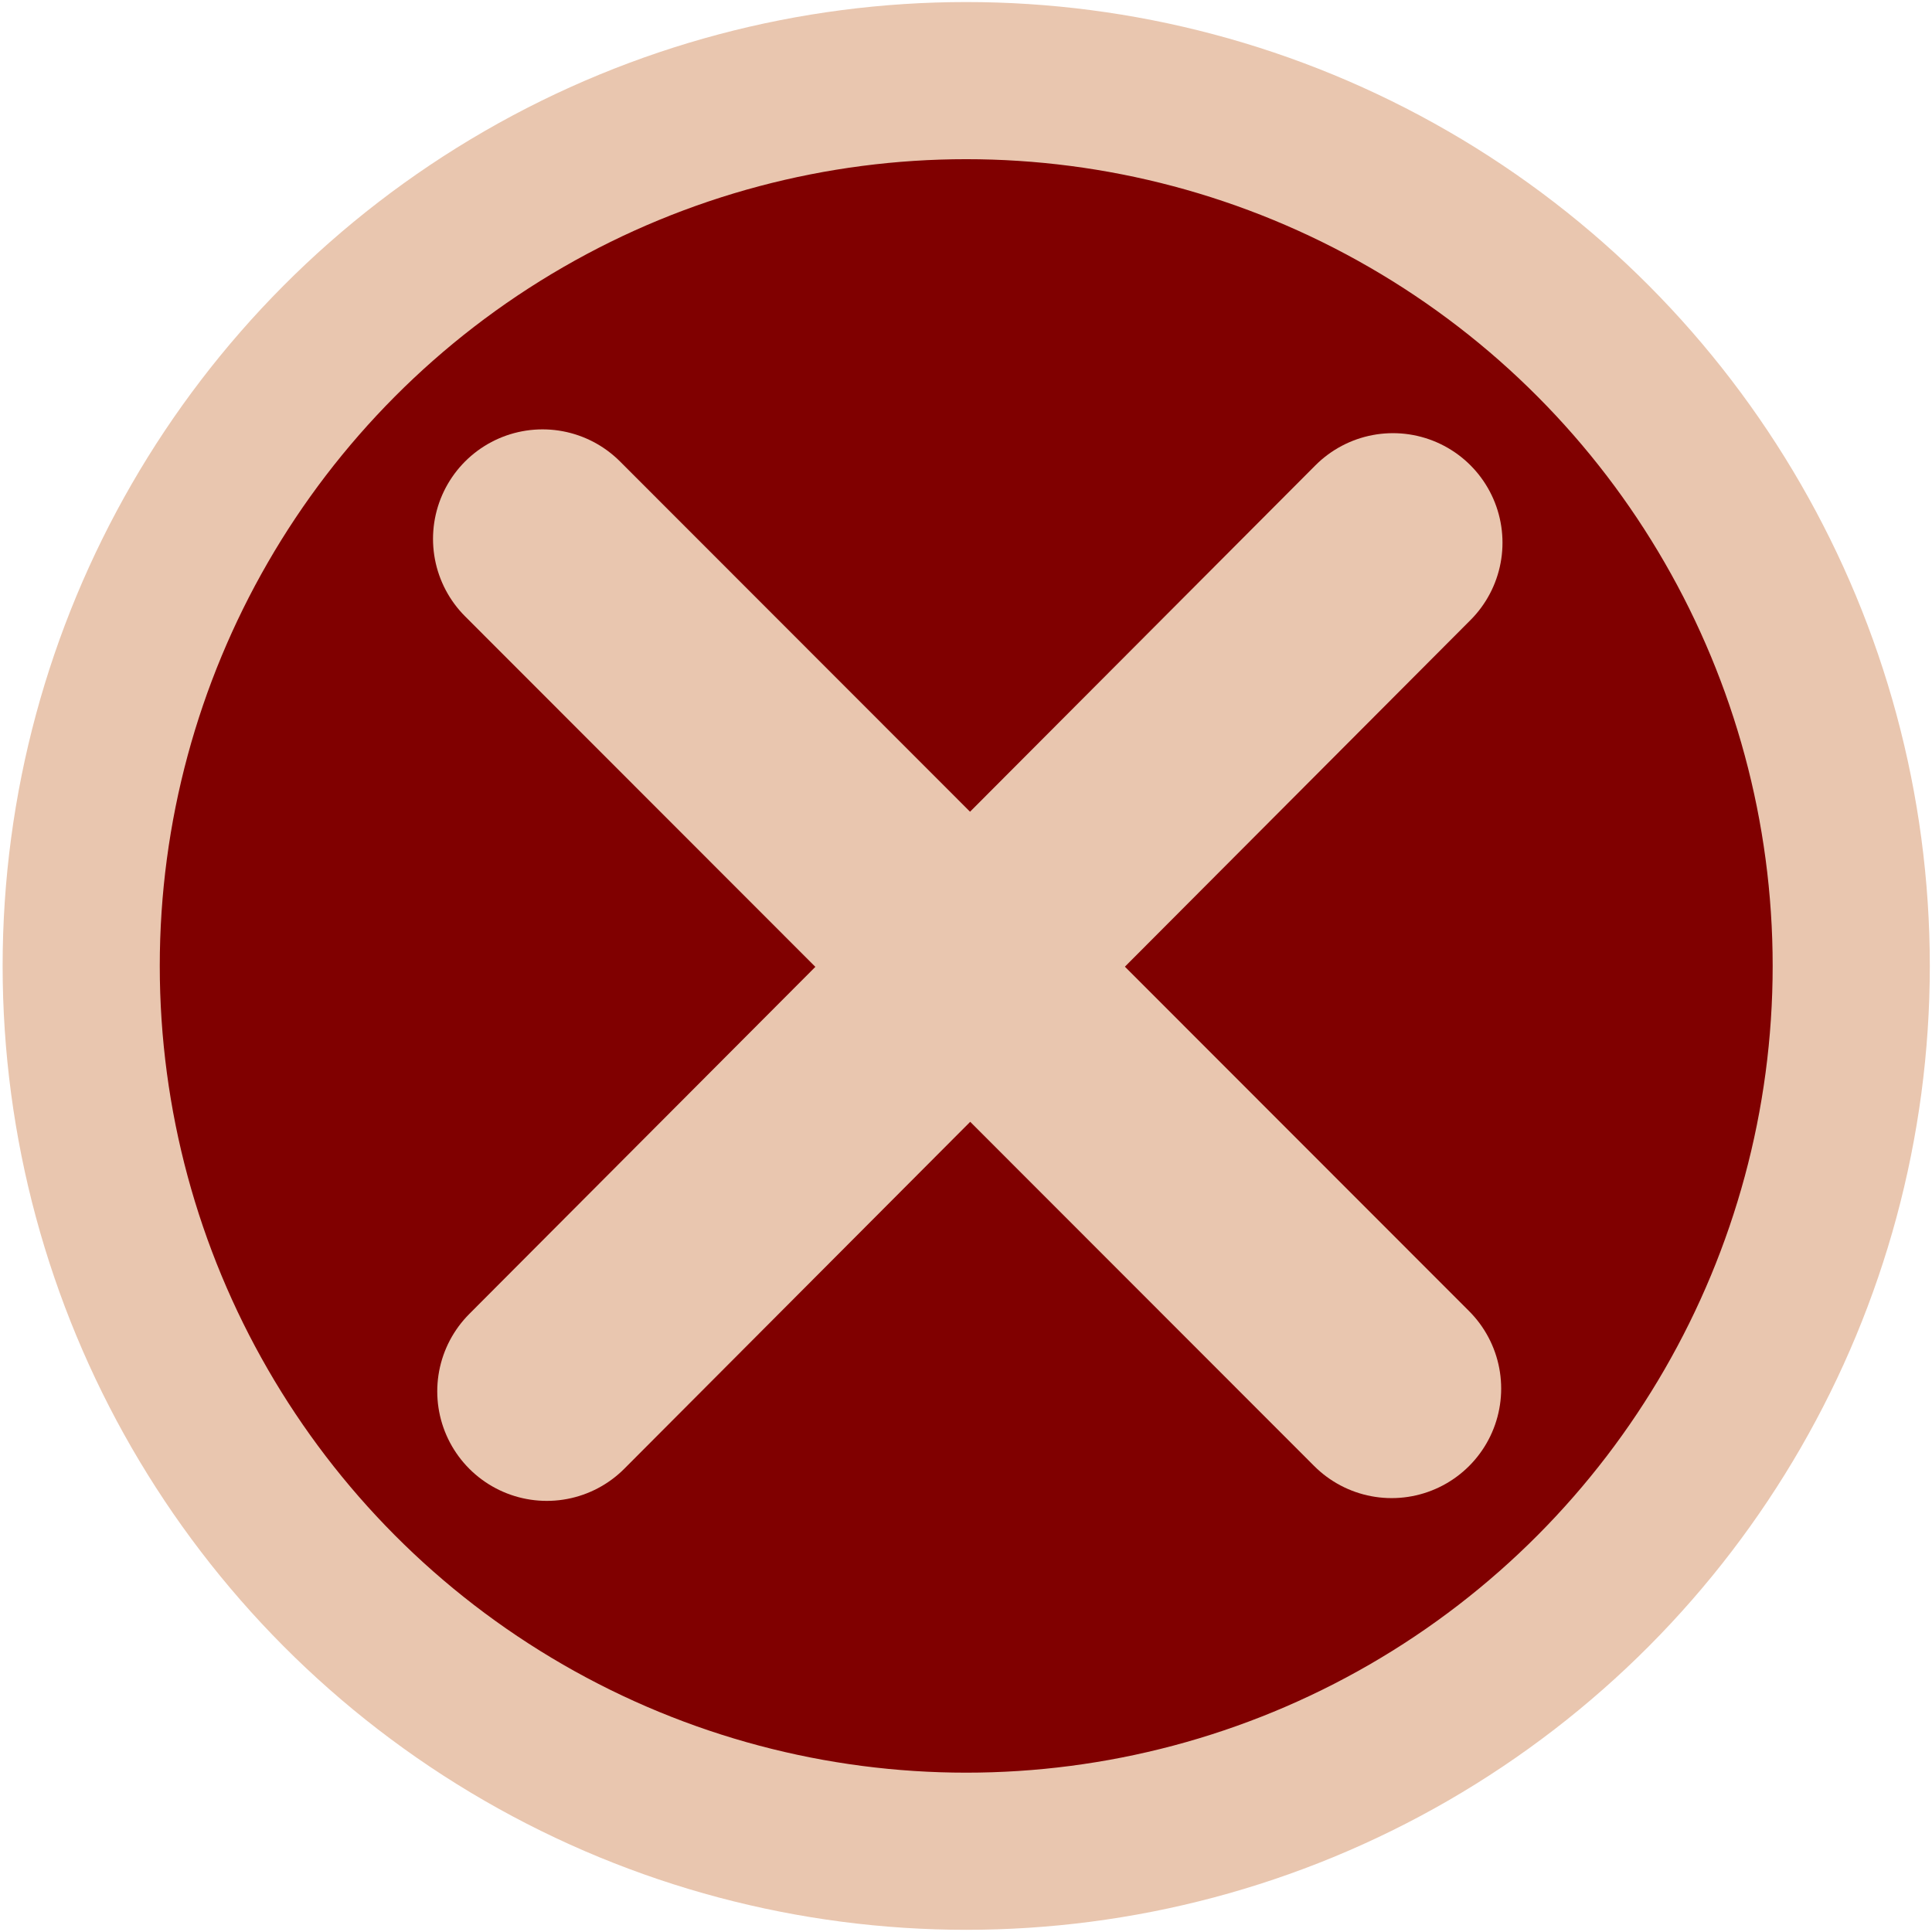 <?xml version="1.0" encoding="UTF-8" standalone="no"?>
<!-- Created with Inkscape (http://www.inkscape.org/) -->

<svg
   width="50"
   height="50"
   viewBox="0 0 13.229 13.229"
   version="1.1"
   id="svg1"
   xmlns="http://www.w3.org/2000/svg"
   xmlns:svg="http://www.w3.org/2000/svg">
  <defs
     id="defs1" />
  <g
     id="layer1">
    <ellipse
       style="fill:#800000;stroke:#e9c6af;stroke-width:1.076;stroke-linecap:round;stroke-linejoin:round;stroke-miterlimit:20.8;stroke-dashoffset:190.753"
       id="path1"
       cx="6.616"
       cy="6.614"
       rx="6.06"
       ry="6.062" />
    <path
       style="display:none;fill:#800000;stroke:#e9c6af;stroke-width:1.5;stroke-linecap:round;stroke-linejoin:round;stroke-miterlimit:20.8;stroke-dashoffset:190.753"
       d="M 4.3,3.995 8.707,9.352"
       id="path2" />
    <path
       style="fill:#800000;stroke:#e9c6af;stroke-width:1.5;stroke-linecap:round;stroke-linejoin:round;stroke-miterlimit:20.8;stroke-dashoffset:190.753"
       d="M 3.744,9.527 C 5.675,7.59 7.607,5.653 9.538,3.716"
       id="path9" />
    <path
       style="fill:#800000;stroke:#e9c6af;stroke-width:1.5;stroke-linecap:round;stroke-linejoin:round;stroke-miterlimit:20.8;stroke-dashoffset:190.753"
       d="M 9.529,9.508 C 7.591,7.568 5.653,5.629 3.715,3.69"
       id="path10" />
  </g>
</svg>
